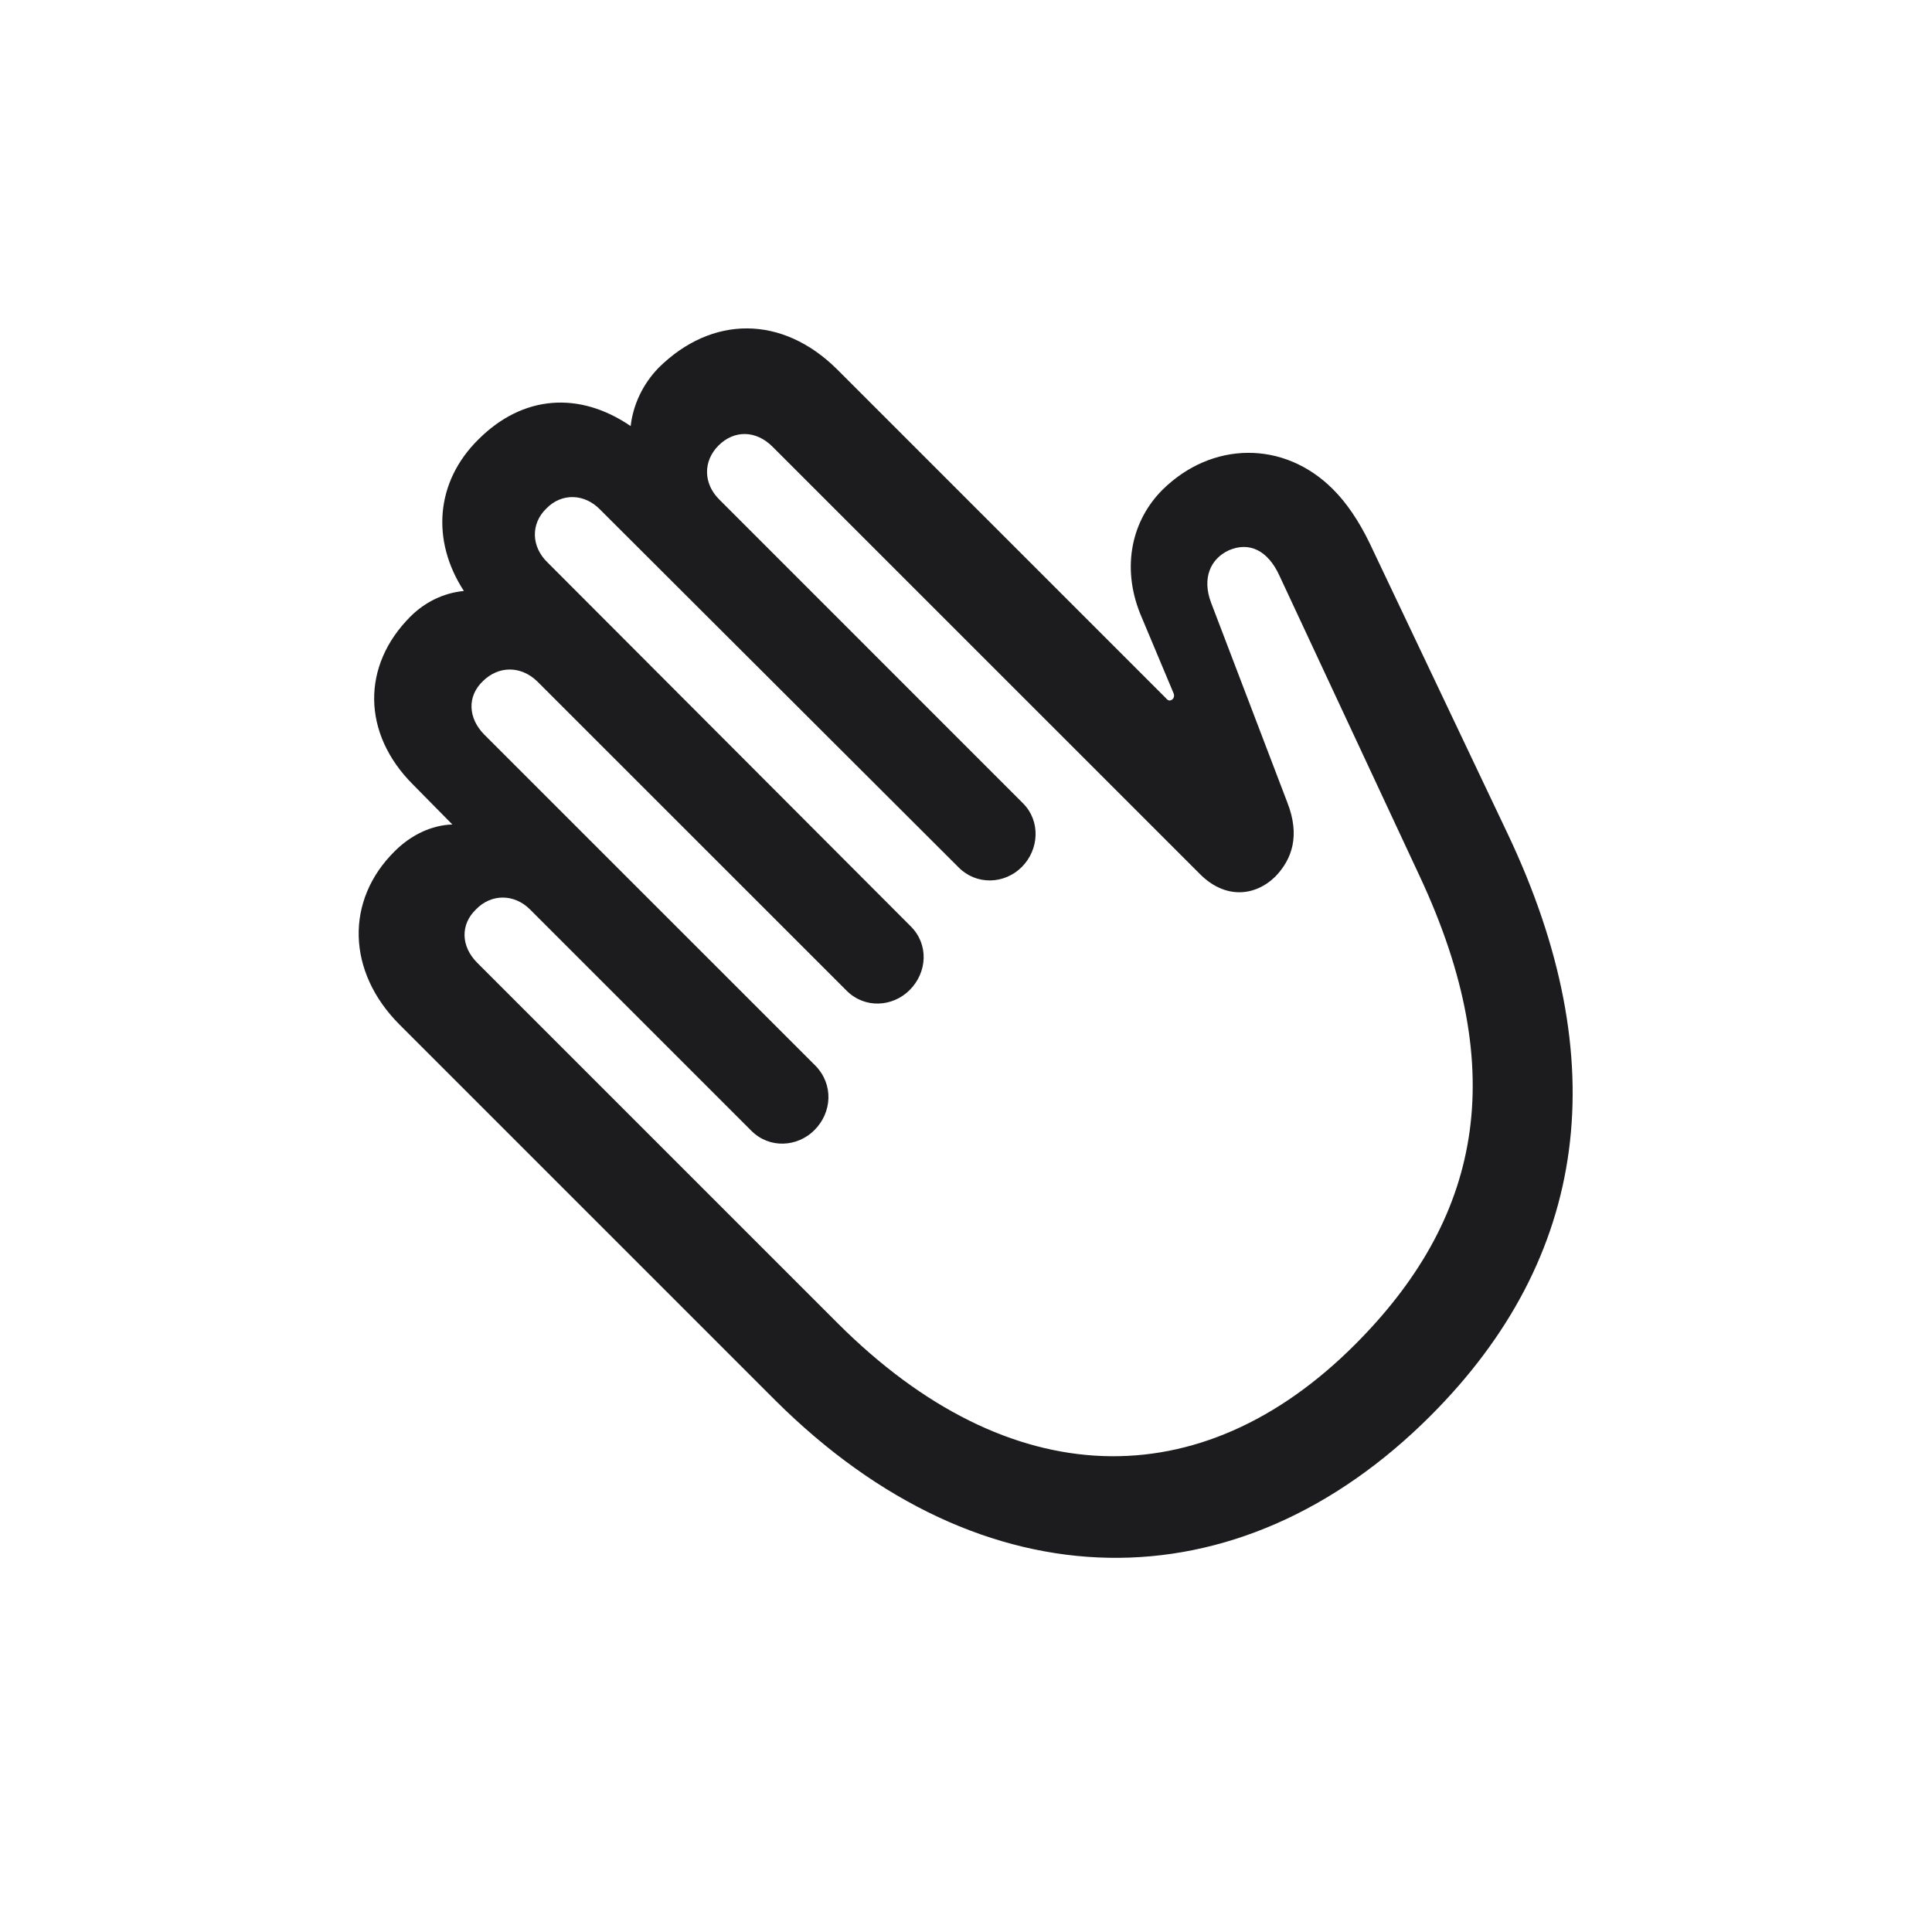 <svg width="28" height="28" viewBox="0 0 28 28" fill="none" xmlns="http://www.w3.org/2000/svg">
<path d="M20.732 20.519C23.026 18.225 23.413 15.377 21.849 12.081L19.845 7.862C19.695 7.555 19.52 7.291 19.317 7.089C18.605 6.377 17.56 6.395 16.848 7.098C16.408 7.537 16.25 8.205 16.523 8.891L17.006 10.042C17.023 10.077 17.015 10.112 16.997 10.13C16.962 10.165 16.927 10.156 16.9 10.121L12.128 5.349C11.337 4.566 10.317 4.566 9.544 5.331C9.315 5.568 9.175 5.867 9.14 6.175C8.393 5.665 7.575 5.727 6.934 6.368C6.31 6.983 6.248 7.836 6.723 8.565C6.433 8.592 6.16 8.724 5.949 8.935C5.237 9.646 5.246 10.631 5.984 11.369L6.556 11.949C6.257 11.958 5.958 12.099 5.721 12.336C5 13.048 5.026 14.085 5.791 14.85L11.231 20.29C14.246 23.296 17.946 23.305 20.732 20.519ZM19.634 19.49C17.401 21.723 14.624 21.661 12.137 19.174L6.916 13.953C6.679 13.716 6.67 13.399 6.898 13.18C7.118 12.951 7.452 12.951 7.681 13.18L10.889 16.388C11.152 16.651 11.557 16.625 11.803 16.379C12.058 16.124 12.084 15.72 11.82 15.447L7.021 10.649C6.784 10.411 6.767 10.095 6.995 9.875C7.224 9.646 7.549 9.646 7.786 9.875L12.269 14.357C12.532 14.621 12.937 14.595 13.183 14.349C13.438 14.094 13.464 13.69 13.2 13.426L7.936 8.152C7.698 7.924 7.689 7.59 7.918 7.37C8.138 7.142 8.472 7.15 8.7 7.388L13.895 12.573C14.149 12.828 14.554 12.819 14.809 12.565C15.063 12.31 15.081 11.896 14.826 11.642L10.423 7.238C10.194 7.01 10.185 6.685 10.414 6.456C10.643 6.228 10.959 6.236 11.196 6.474L17.393 12.67C17.753 13.03 18.184 12.995 18.482 12.705C18.729 12.45 18.843 12.107 18.658 11.633L17.551 8.732C17.419 8.381 17.542 8.1 17.806 7.977C18.105 7.845 18.377 7.977 18.544 8.346L20.574 12.696C21.919 15.57 21.436 17.689 19.634 19.49Z" fill="#1C1C1E"/>
</svg>

